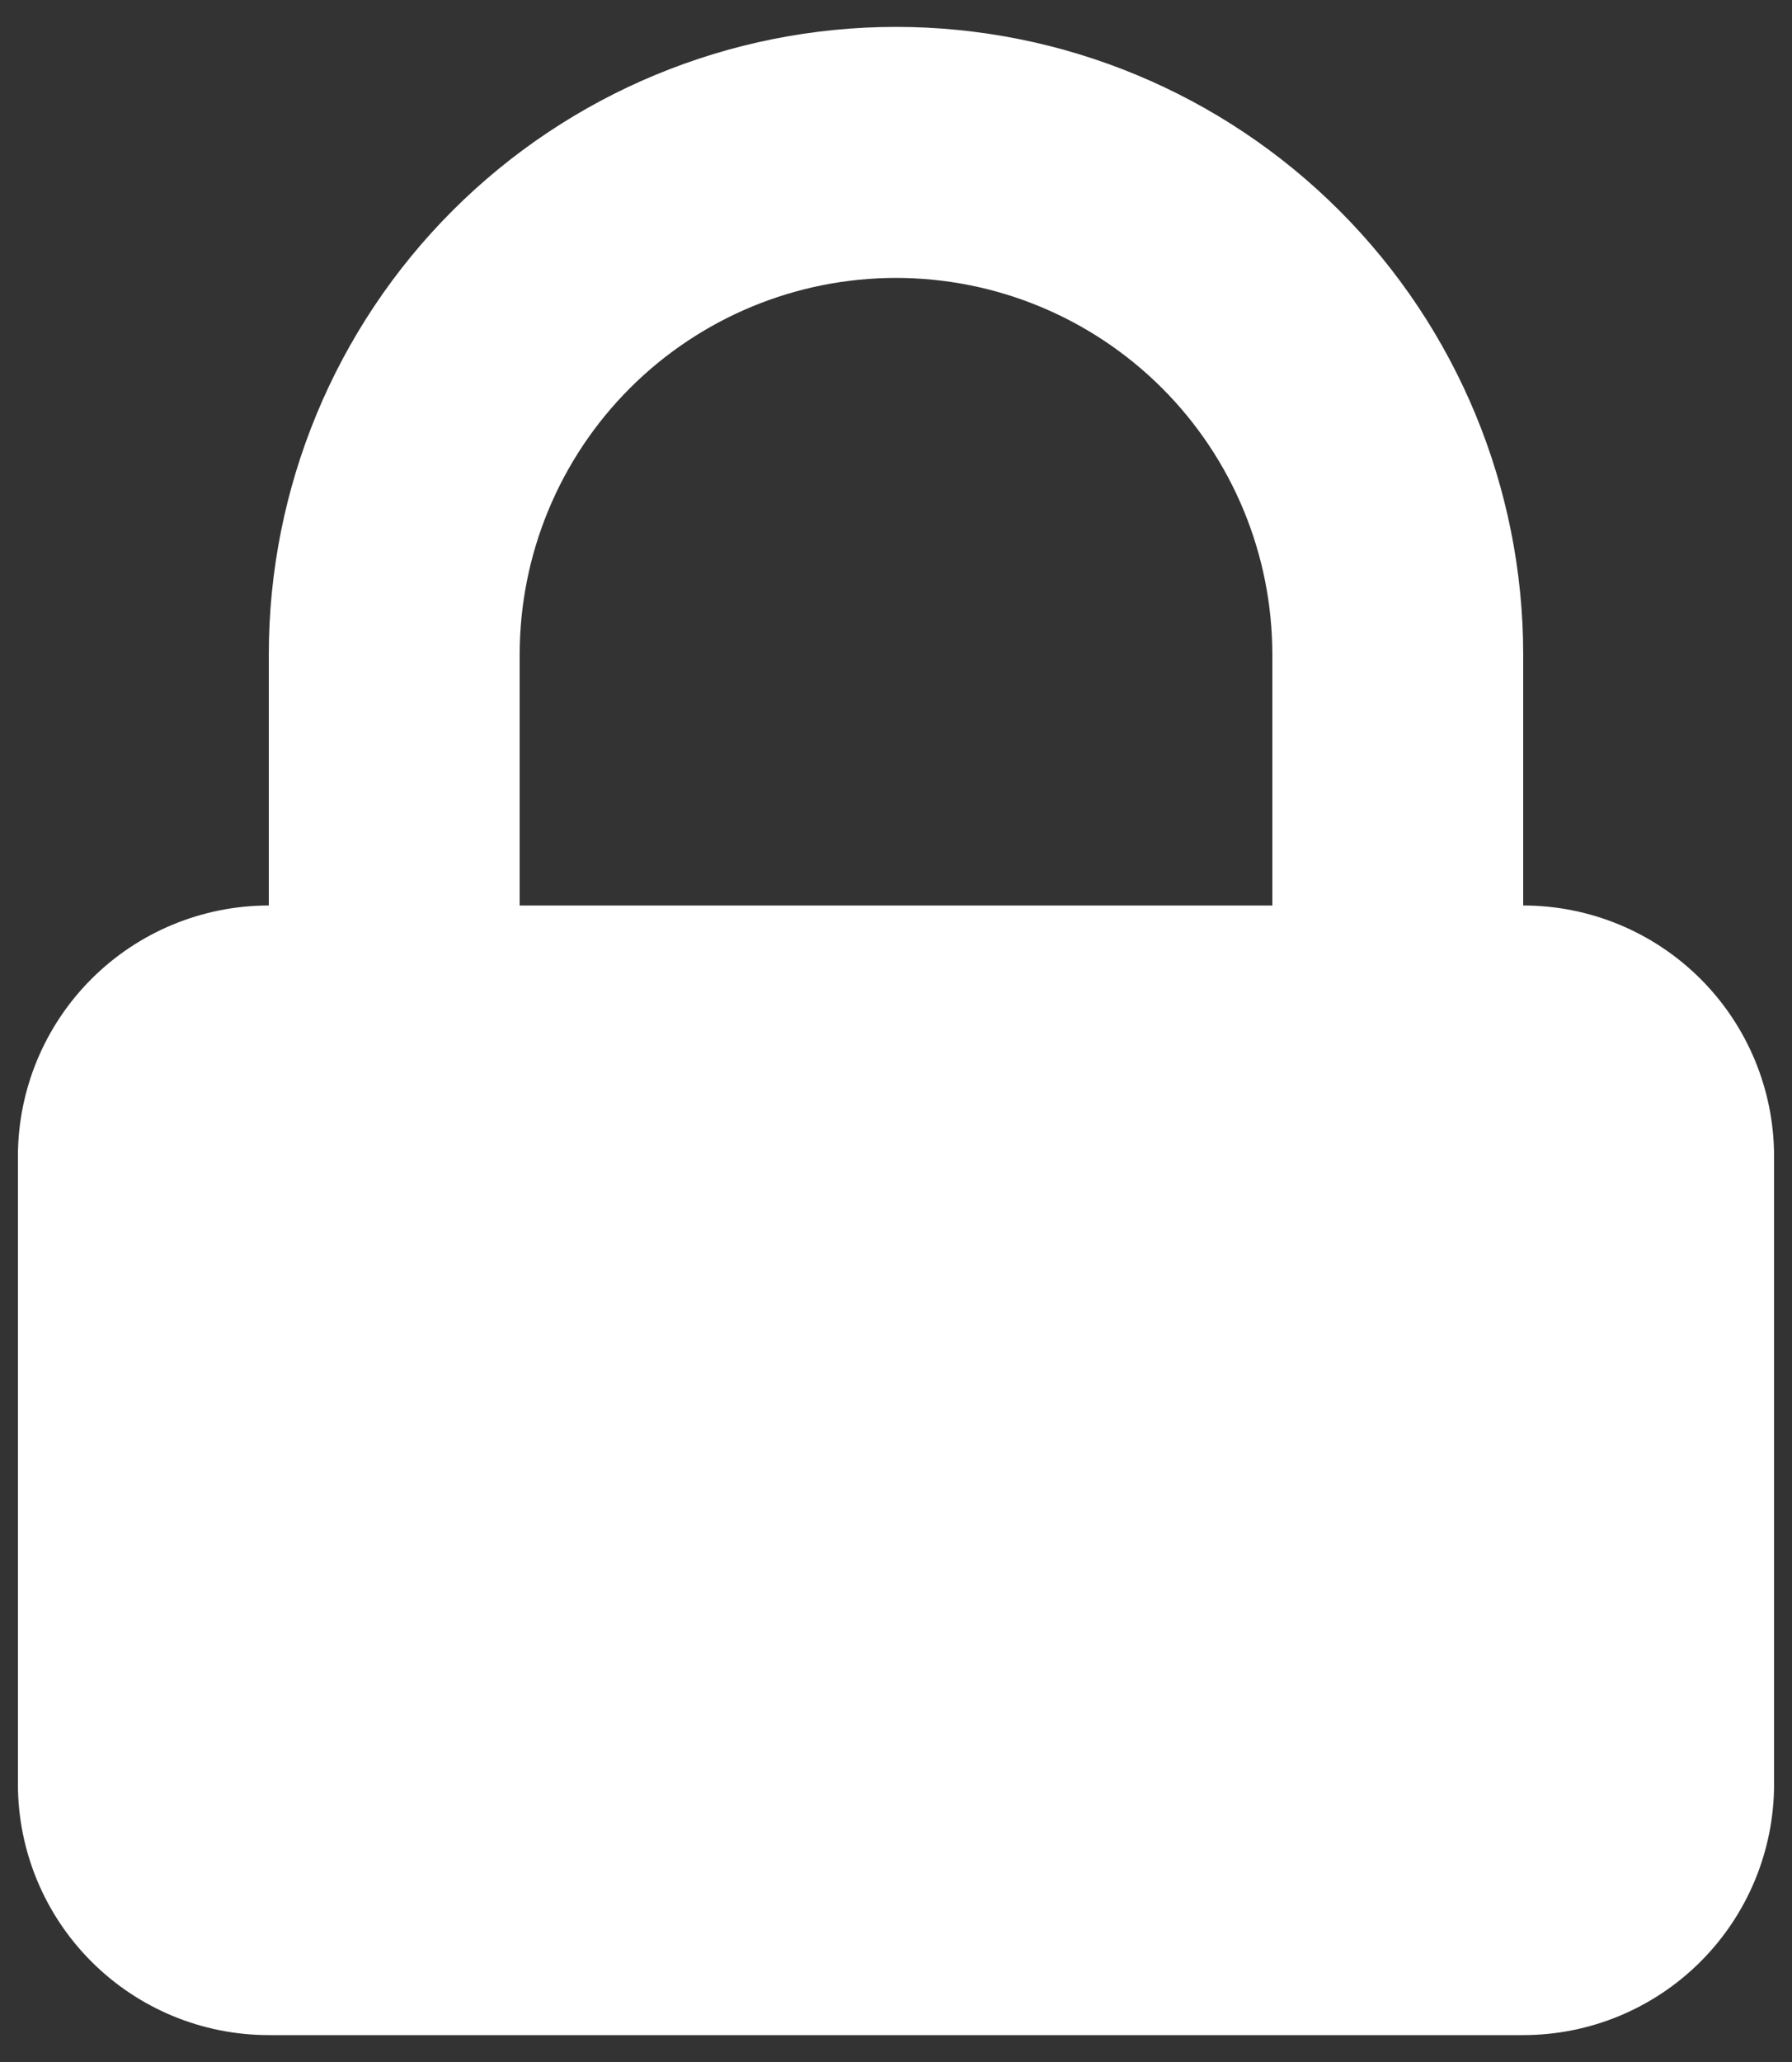 <svg width="40" height="46" viewBox="0 0 40 46" fill="none" xmlns="http://www.w3.org/2000/svg">
<rect x="0" y="0" width="40" height="46" fill="#333333" stroke="none"/>
<path fill-rule="evenodd" clip-rule="evenodd" d="M6 20.2V14.6C6 10.887 7.475 7.326 10.1 4.7C12.726 2.075 16.287 0.6 20 0.6C23.713 0.6 27.274 2.075 29.899 4.7C32.525 7.326 34 10.887 34 14.6V20.2C35.485 20.2 36.91 20.79 37.96 21.84C39.01 22.89 39.6 24.314 39.6 25.8V39.8C39.6 41.285 39.01 42.709 37.96 43.759C36.91 44.81 35.485 45.4 34 45.4H6C4.515 45.4 3.09 44.81 2.04 43.759C0.99 42.709 0.4 41.285 0.4 39.8V25.8C0.4 24.314 0.99 22.89 2.04 21.84C3.09 20.79 4.515 20.2 6 20.2ZM28.4 14.6V20.2H11.6V14.6C11.6 12.372 12.485 10.235 14.06 8.66C15.636 7.085 17.772 6.2 20 6.2C22.228 6.2 24.364 7.085 25.94 8.66C27.515 10.235 28.4 12.372 28.4 14.6Z" fill="white"/>
</svg>
